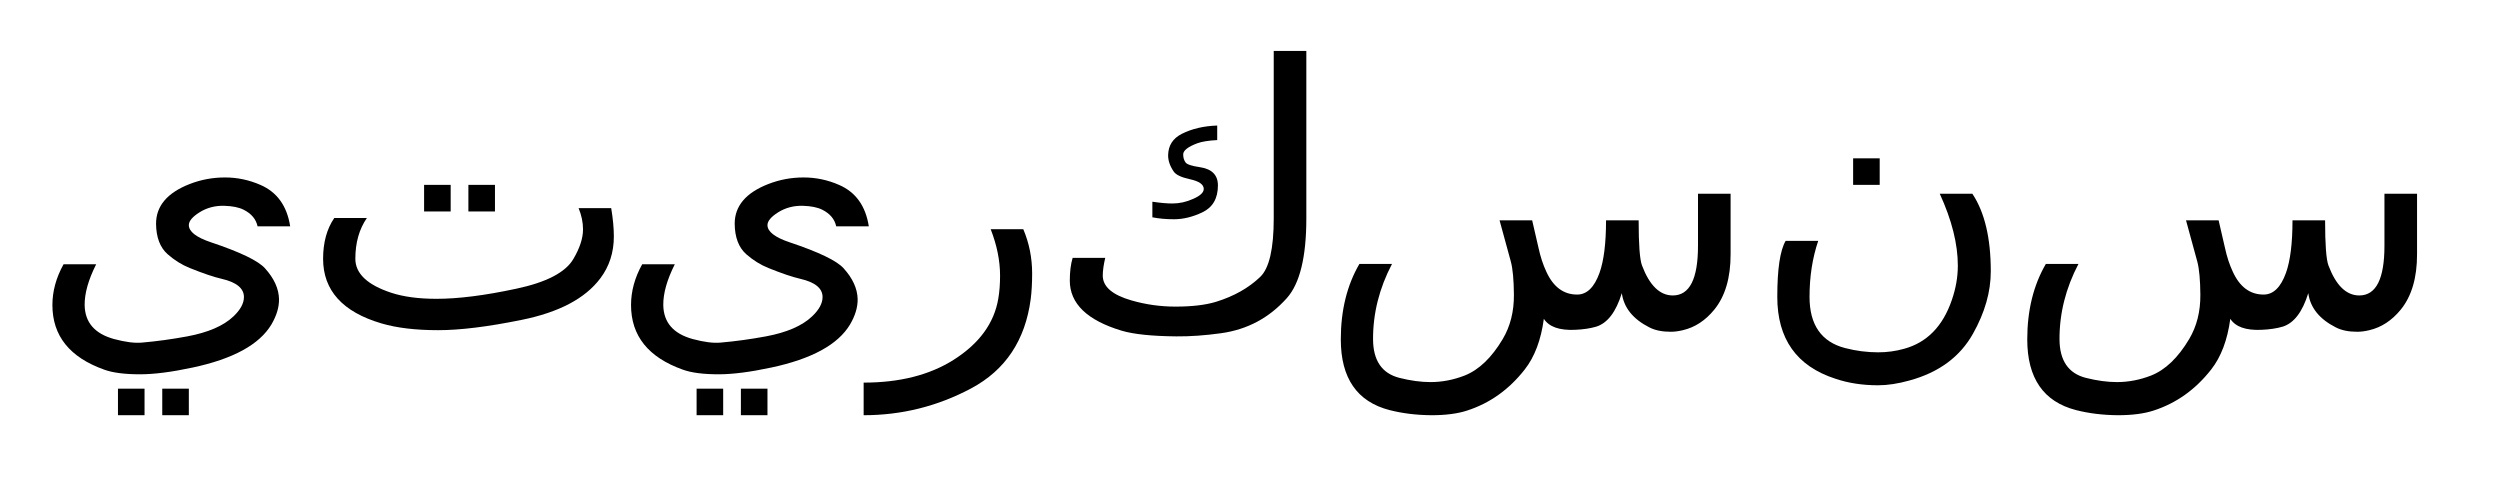 <?xml version="1.0" encoding="UTF-8" standalone="no"?>
<!-- Created with Inkscape (http://www.inkscape.org/) -->

<svg
   xmlns:dc="http://purl.org/dc/elements/1.1/"
   xmlns:cc="http://creativecommons.org/ns#"
   xmlns:rdf="http://www.w3.org/1999/02/22-rdf-syntax-ns#"
   xmlns:svg="http://www.w3.org/2000/svg"
   xmlns="http://www.w3.org/2000/svg"
   xmlns:sodipodi="http://sodipodi.sourceforge.net/DTD/sodipodi-0.dtd"
   xmlns:inkscape="http://www.inkscape.org/namespaces/inkscape"
   width="350mm"
   height="70mm"
   viewBox="0 0 1240.158 248.031"
   id="svg2"
   version="1.1"
   inkscape:version="0.91 r13725"
   sodipodi:docname="sanskrit arabic bad sanskriti.svg">
  <defs
     id="defs4" />
  <sodipodi:namedview
     id="base"
     pagecolor="#ffffff"
     bordercolor="#666666"
     borderopacity="1.0"
     inkscape:pageopacity="0.0"
     inkscape:pageshadow="2"
     inkscape:zoom="0.7"
     inkscape:cx="813.90317"
     inkscape:cy="205.56699"
     inkscape:document-units="px"
     inkscape:current-layer="text3357"
     showgrid="false"
     inkscape:window-width="1920"
     inkscape:window-height="1027"
     inkscape:window-x="-8"
     inkscape:window-y="-8"
     inkscape:window-maximized="1" />
  <g
     inkscape:label="Layer 1"
     inkscape:groupmode="layer"
     id="layer1"
     transform="translate(0,-804.331)">
    <g
       style="font-style:normal;font-weight:normal;font-size:180px;line-height:125%;font-family:sans-serif;letter-spacing:0px;word-spacing:0px;fill:#000000;fill-opacity:1;stroke:none;stroke-width:1px;stroke-linecap:butt;stroke-linejoin:miter;stroke-opacity:1"
       id="text3357">
      <path
         d="m 1106.368,962.495 q -2.109,15.732 -9.492,25.137 -11.69,14.941 -28.652,20.391 -7.031,2.285 -17.578,2.285 -11.25,-0.088 -20.83,-2.549 -24.17,-6.24 -24.17,-35.068 0,-21.621 9.229,-37.441 l 16.172,0 q -9.492,18.105 -9.404,37.441 0.088,15.732 13.008,19.072 8.35,2.109 15.469,2.109 8.613,0 16.963,-3.252 10.635,-4.219 18.896,-18.105 5.625,-9.492 5.537,-21.973 -0.088,-10.986 -1.494,-16.348 l -5.625,-20.566 16.172,0 3.164,13.711 q 1.406,6.504 3.867,11.777 5.186,11.338 15.293,11.338 7.207,0 11.074,-10.723 3.252,-9.053 3.252,-26.104 l 16.172,0 q 0,18.018 1.67,22.412 5.625,14.854 15.293,14.854 12.48,0 12.48,-24.609 l 0,-25.84 16.172,0 0,30.059 q 0,17.49 -8.086,27.422 -6.592,8.086 -15.557,10.195 -3.252,0.791 -6.064,0.791 -6.416,0 -10.635,-2.197 -12.129,-6.152 -13.623,-16.963 -4.307,13.975 -12.656,16.611 -4.394,1.318 -10.547,1.582 -11.601,0.527 -15.469,-5.449 z"
         id="path3362"
         inkscape:connector-curvature="0" />
      <path
         d="m 987.556,938.94 q 0,15.205 -8.789,30.85 -9.668,17.314 -31.553,23.291 -8.525,2.373 -15.557,2.373 -11.602,0 -21.182,-3.252 -28.828,-9.316 -28.828,-40.605 0,-20.654 4.131,-27.773 l 16.172,0 q -4.307,12.656 -4.307,27.773 0,20.83 17.666,25.4 8.174,2.109 16.348,2.109 6.68,0 12.92,-1.758 16.963,-4.658 23.643,-24.17 2.988,-8.613 2.988,-17.051 0,-16.172 -8.965,-35.684 l 16.172,0 q 9.141,13.711 9.141,38.496 z m -68.291,-56.074 13.184,0 0,13.184 -13.184,0 0,-13.184 z"
         id="path3364"
         inkscape:connector-curvature="0" />
      <path
         d="m 765.845,962.495 q -2.109,15.732 -9.492,25.137 -11.69,14.941 -28.652,20.391 -7.031,2.285 -17.578,2.285 -11.25,-0.088 -20.83,-2.549 -24.17,-6.24 -24.17,-35.068 0,-21.621 9.229,-37.441 l 16.172,0 q -9.492,18.105 -9.404,37.441 0.088,15.732 13.008,19.072 8.35,2.109 15.469,2.109 8.613,0 16.963,-3.252 10.635,-4.219 18.896,-18.105 5.625,-9.492 5.537,-21.973 -0.088,-10.986 -1.494,-16.348 l -5.625,-20.566 16.172,0 3.164,13.711 q 1.406,6.504 3.867,11.777 5.186,11.338 15.293,11.338 7.207,0 11.074,-10.723 3.252,-9.053 3.252,-26.104 l 16.172,0 q 0,18.018 1.67,22.412 5.625,14.854 15.293,14.854 12.48,0 12.48,-24.609 l 0,-25.84 16.172,0 0,30.059 q 0,17.49 -8.086,27.422 -6.592,8.086 -15.557,10.195 -3.252,0.791 -6.064,0.791 -6.416,0 -10.635,-2.197 -12.129,-6.152 -13.623,-16.963 -4.307,13.975 -12.656,16.611 -4.395,1.318 -10.547,1.582 -11.602,0.527 -15.469,-5.449 z"
         id="path3366"
         inkscape:connector-curvature="0" />
      <path
         d="m 603.814,866.606 0,7.207 q -6.504,0.352 -9.844,1.582 -7.031,2.637 -7.031,5.537 0,2.461 1.23,4.043 1.055,1.406 7.031,2.285 8.965,1.318 8.965,9.053 0,9.668 -7.734,13.359 -7.207,3.428 -14.062,3.428 -5.801,0 -10.723,-0.967 l 0,-7.734 q 5.977,0.879 9.932,0.879 5.273,0 10.283,-2.285 5.273,-2.285 5.273,-4.922 0,-3.34 -6.855,-4.834 -6.504,-1.406 -8.086,-3.867 -2.812,-4.131 -2.725,-8.174 0.176,-7.119 6.768,-10.459 7.471,-3.779 17.578,-4.131 z m 21.357,75.059 q 6.68,-6.416 6.68,-29.004 l 0,-83.057 16.172,0 0,83.057 q 0,28.74 -9.668,39.551 -13.096,14.678 -32.52,17.402 -11.953,1.67 -22.324,1.582 -18.193,-0.176 -27.07,-2.812 -25.752,-7.734 -25.752,-24.873 0,-6.592 1.406,-11.25 l 16.172,0 q -1.23,5.098 -1.23,8.965 0.176,8.086 14.238,12.129 10.635,3.076 21.797,3.076 12.305,0 20.127,-2.373 13.359,-4.131 21.973,-12.393 z"
         id="path3368"
         inkscape:connector-curvature="0" />
      <path
         d="m 495.218,952.475 q 0.879,-5.098 0.879,-11.426 0,-11.074 -4.658,-23.027 l 16.172,0 q 4.395,10.371 4.395,21.973 0,7.207 -0.703,12.656 -4.043,30.762 -29.619,44.385 -24.961,13.271 -53.262,13.271 l 0,-16.172 q 26.719,0 44.561,-11.25 19.16,-12.129 22.236,-30.41 z"
         id="path3370"
         inkscape:connector-curvature="0" />
      <path
         d="m 421.669,965.308 q -8.965,14.941 -39.111,21.357 -15.557,3.34 -26.104,3.34 -11.338,0 -17.666,-2.285 -25.752,-9.141 -25.752,-32.08 0,-10.283 5.537,-20.215 l 16.172,0 q -5.801,11.514 -5.713,20.215 0.176,12.92 14.59,16.875 8.525,2.285 13.887,1.758 11.074,-0.967 22.412,-3.076 15.557,-2.9 22.939,-9.932 5.186,-4.922 5.186,-9.58 0,-6.504 -11.074,-9.053 -5.801,-1.318 -15.82,-5.361 -5.889,-2.373 -10.986,-6.855 -5.625,-5.01 -5.713,-15.117 0,-13.184 16.699,-19.688 8.35,-3.252 17.49,-3.252 9.141,0 17.578,3.691 12.393,5.361 14.766,20.566 l -16.172,0 q -1.143,-5.361 -6.943,-8.262 -3.516,-1.758 -9.58,-1.934 -6.855,-0.176 -12.305,3.252 -5.273,3.34 -5.273,6.328 0,4.834 10.986,8.525 21.797,7.295 26.807,12.92 6.768,7.471 6.943,15.293 0.088,5.977 -3.779,12.568 z m -54.141,31.816 13.184,0 0,13.184 -13.184,0 0,-13.184 z m -21.973,0 13.184,0 0,13.184 -13.184,0 0,-13.184 z"
         id="path3372"
         inkscape:connector-curvature="0" />
      <path
         d="m 303.189,907.563 q 1.318,7.91 1.318,14.062 0,11.865 -6.68,20.742 -11.25,15.029 -39.111,20.654 -25.049,5.098 -41.309,5.098 -16.787,0 -28.125,-3.34 -29.004,-8.525 -29.004,-32.08 0,-12.129 5.537,-20.215 l 16.172,0 q -5.713,8.262 -5.713,20.215 0,10.986 17.842,16.875 9.141,2.988 22.412,2.988 16.26,0 39.551,-5.01 22.412,-4.746 28.301,-14.678 4.834,-8.174 4.834,-14.766 0,-5.186 -2.197,-10.547 l 16.172,0 z m -70.84,-11.514 13.184,0 0,13.184 -13.184,0 0,-13.184 z m -21.973,0 13.184,0 0,13.184 -13.184,0 0,-13.184 z"
         id="path3374"
         inkscape:connector-curvature="0" />
      <path
         d="m 134.63,965.308 q -8.965,14.941 -39.111,21.357 -15.557,3.34 -26.104,3.34 -11.338,0 -17.666,-2.285 -25.752,-9.141 -25.752,-32.08 0,-10.283 5.537,-20.215 l 16.172,0 q -5.801,11.514 -5.713,20.215 0.176,12.92 14.59,16.875 8.525,2.285 13.887,1.758 11.074,-0.967 22.412,-3.076 15.557,-2.9 22.939,-9.932 5.186,-4.922 5.186,-9.58 0,-6.504 -11.074,-9.053 -5.801,-1.318 -15.82,-5.361 -5.889,-2.373 -10.986,-6.855 -5.625,-5.01 -5.713,-15.117 0,-13.184 16.699,-19.688 8.35,-3.252 17.49,-3.252 9.141,0 17.578,3.691 12.393,5.361 14.766,20.566 l -16.172,0 q -1.143,-5.361 -6.943,-8.262 -3.516,-1.758 -9.58,-1.934 -6.855,-0.176 -12.305,3.252 -5.273,3.34 -5.273,6.328 0,4.834 10.986,8.525 21.797,7.295 26.807,12.92 6.768,7.471 6.943,15.293 0.088,5.977 -3.779,12.568 z m -54.141,31.816 13.184,0 0,13.184 -13.184,0 0,-13.184 z m -21.973,0 13.184,0 0,13.184 -13.184,0 0,-13.184 z"
         id="path3376"
         inkscape:connector-curvature="0" />
    </g>
  </g>
</svg>
